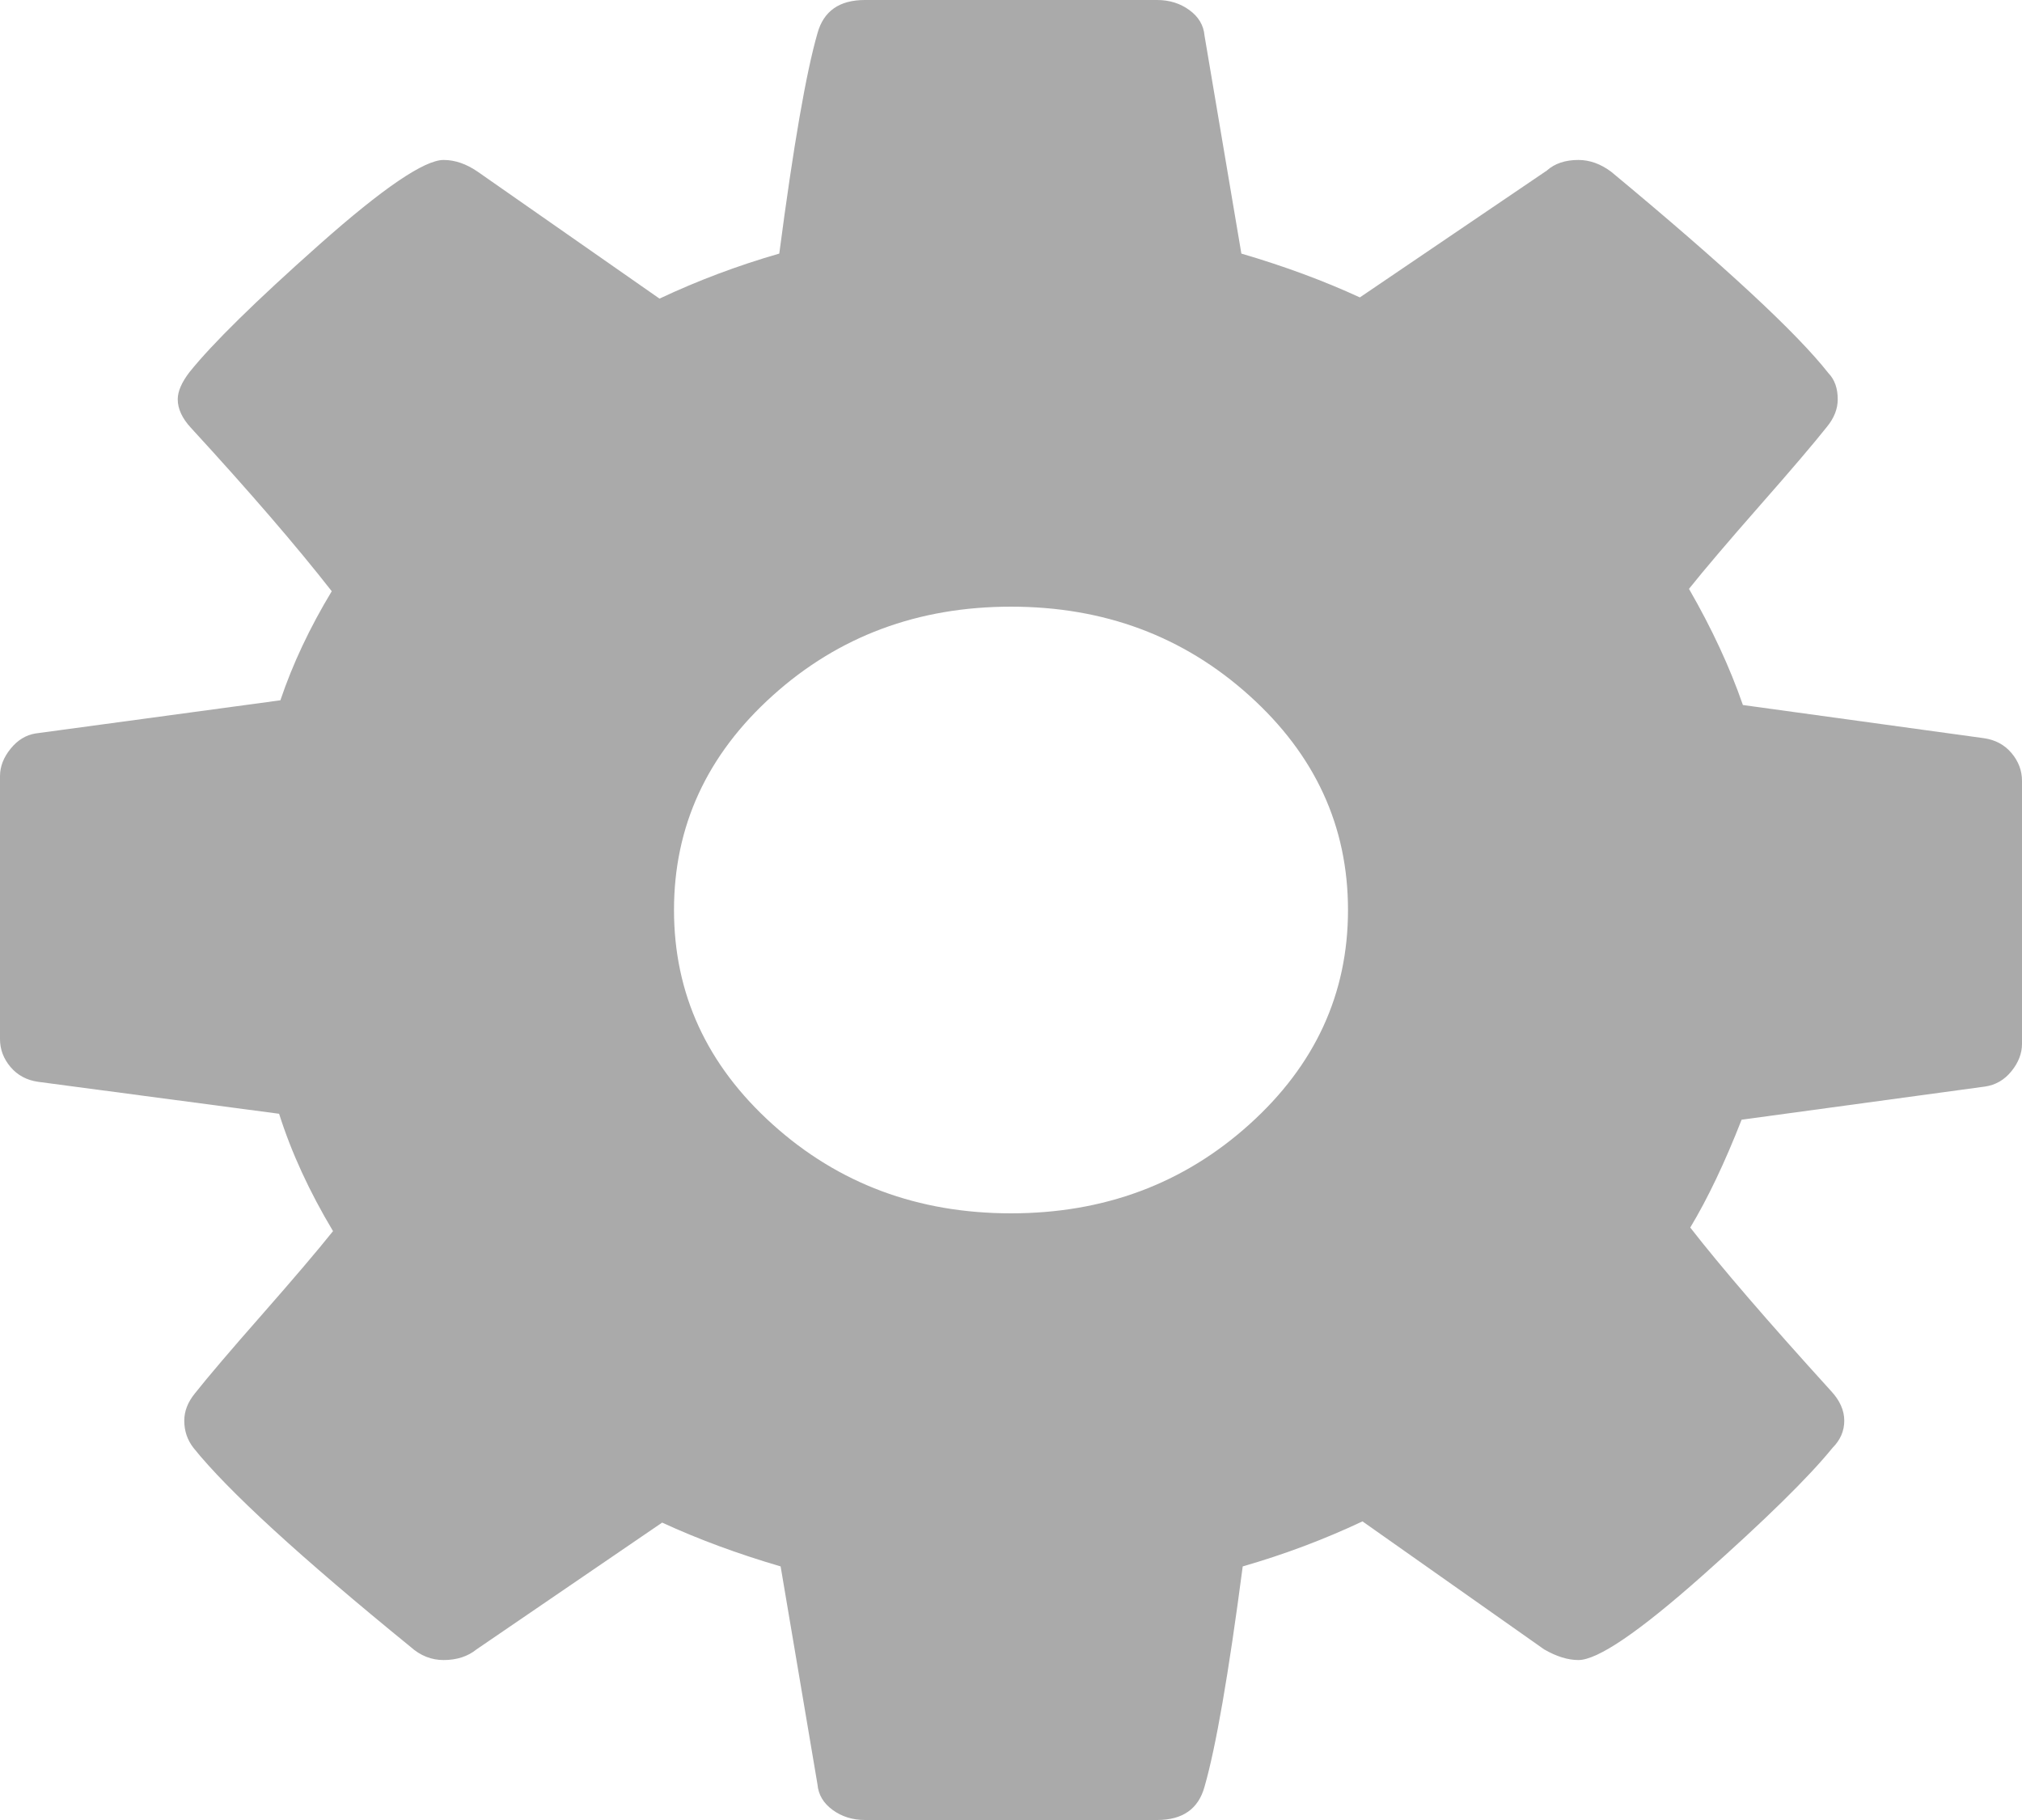 ﻿<?xml version="1.0" encoding="utf-8"?>
<svg version="1.1" xmlns:xlink="http://www.w3.org/1999/xlink" width="30px" height="27px" xmlns="http://www.w3.org/2000/svg">
  <g transform="matrix(1 0 0 1 -568 -166 )">
    <path d="M 18.535 16.682  C 19.512 15.803  20 14.742  20 13.5  C 20 12.258  19.512 11.197  18.535 10.318  C 17.559 9.439  16.38 9  15 9  C 13.62 9  12.441 9.439  11.465 10.318  C 10.488 11.197  10 12.258  10 13.5  C 10 14.742  10.488 15.803  11.465 16.682  C 12.441 17.561  13.62 18  15 18  C 16.38 18  17.559 17.561  18.535 16.682  Z M 29.844 11.171  C 29.948 11.294  30 11.432  30 11.584  L 30 15.486  C 30 15.627  29.948 15.762  29.844 15.891  C 29.74 16.02  29.609 16.096  29.453 16.119  L 25.84 16.611  C 25.592 17.244  25.339 17.777  25.078 18.211  C 25.534 18.797  26.23 19.605  27.168 20.637  C 27.298 20.777  27.363 20.924  27.363 21.076  C 27.363 21.229  27.305 21.363  27.188 21.48  C 26.836 21.914  26.191 22.547  25.254 23.379  C 24.316 24.211  23.704 24.627  23.418 24.627  C 23.262 24.627  23.092 24.574  22.91 24.469  L 20.215 22.57  C 19.642 22.84  19.049 23.062  18.438 23.238  C 18.229 24.832  18.04 25.922  17.871 26.508  C 17.78 26.836  17.546 27  17.168 27  L 12.832 27  C 12.65 27  12.49 26.95  12.354 26.851  C 12.217 26.751  12.142 26.625  12.129 26.473  L 11.582 23.238  C 10.944 23.051  10.358 22.834  9.824 22.588  L 7.07 24.469  C 6.94 24.574  6.777 24.627  6.582 24.627  C 6.4 24.627  6.237 24.562  6.094 24.434  C 4.453 23.098  3.379 22.113  2.871 21.48  C 2.78 21.363  2.734 21.229  2.734 21.076  C 2.734 20.936  2.786 20.801  2.891 20.672  C 3.086 20.426  3.418 20.036  3.887 19.503  C 4.355 18.97  4.707 18.557  4.941 18.264  C 4.59 17.678  4.323 17.098  4.141 16.523  L 0.566 16.049  C 0.397 16.025  0.26 15.952  0.156 15.829  C 0.052 15.706  0 15.568  0 15.416  L 0 11.514  C 0 11.373  0.052 11.238  0.156 11.109  C 0.26 10.98  0.384 10.904  0.527 10.881  L 4.16 10.389  C 4.342 9.85  4.596 9.311  4.922 8.771  C 4.401 8.104  3.704 7.295  2.832 6.346  C 2.702 6.205  2.637 6.064  2.637 5.924  C 2.637 5.807  2.695 5.672  2.812 5.52  C 3.151 5.098  3.792 4.468  4.736 3.63  C 5.68 2.792  6.296 2.373  6.582 2.373  C 6.751 2.373  6.921 2.432  7.09 2.549  L 9.785 4.43  C 10.358 4.16  10.951 3.938  11.562 3.762  C 11.771 2.168  11.96 1.078  12.129 0.492  C 12.22 0.164  12.454 0  12.832 0  L 17.168 0  C 17.35 0  17.51 0.05  17.646 0.149  C 17.783 0.249  17.858 0.375  17.871 0.527  L 18.418 3.762  C 19.056 3.949  19.642 4.166  20.176 4.412  L 22.949 2.531  C 23.066 2.426  23.223 2.373  23.418 2.373  C 23.587 2.373  23.75 2.432  23.906 2.549  C 25.586 3.943  26.66 4.939  27.129 5.537  C 27.22 5.631  27.266 5.76  27.266 5.924  C 27.266 6.064  27.214 6.199  27.109 6.328  C 26.914 6.574  26.582 6.964  26.113 7.497  C 25.645 8.03  25.293 8.443  25.059 8.736  C 25.397 9.322  25.664 9.896  25.859 10.459  L 29.434 10.951  C 29.603 10.975  29.74 11.048  29.844 11.171  Z " fill-rule="nonzero" fill="#aaaaaa" stroke="none" transform="matrix(1 0 0 1 568 166 )" />
  </g>
</svg>